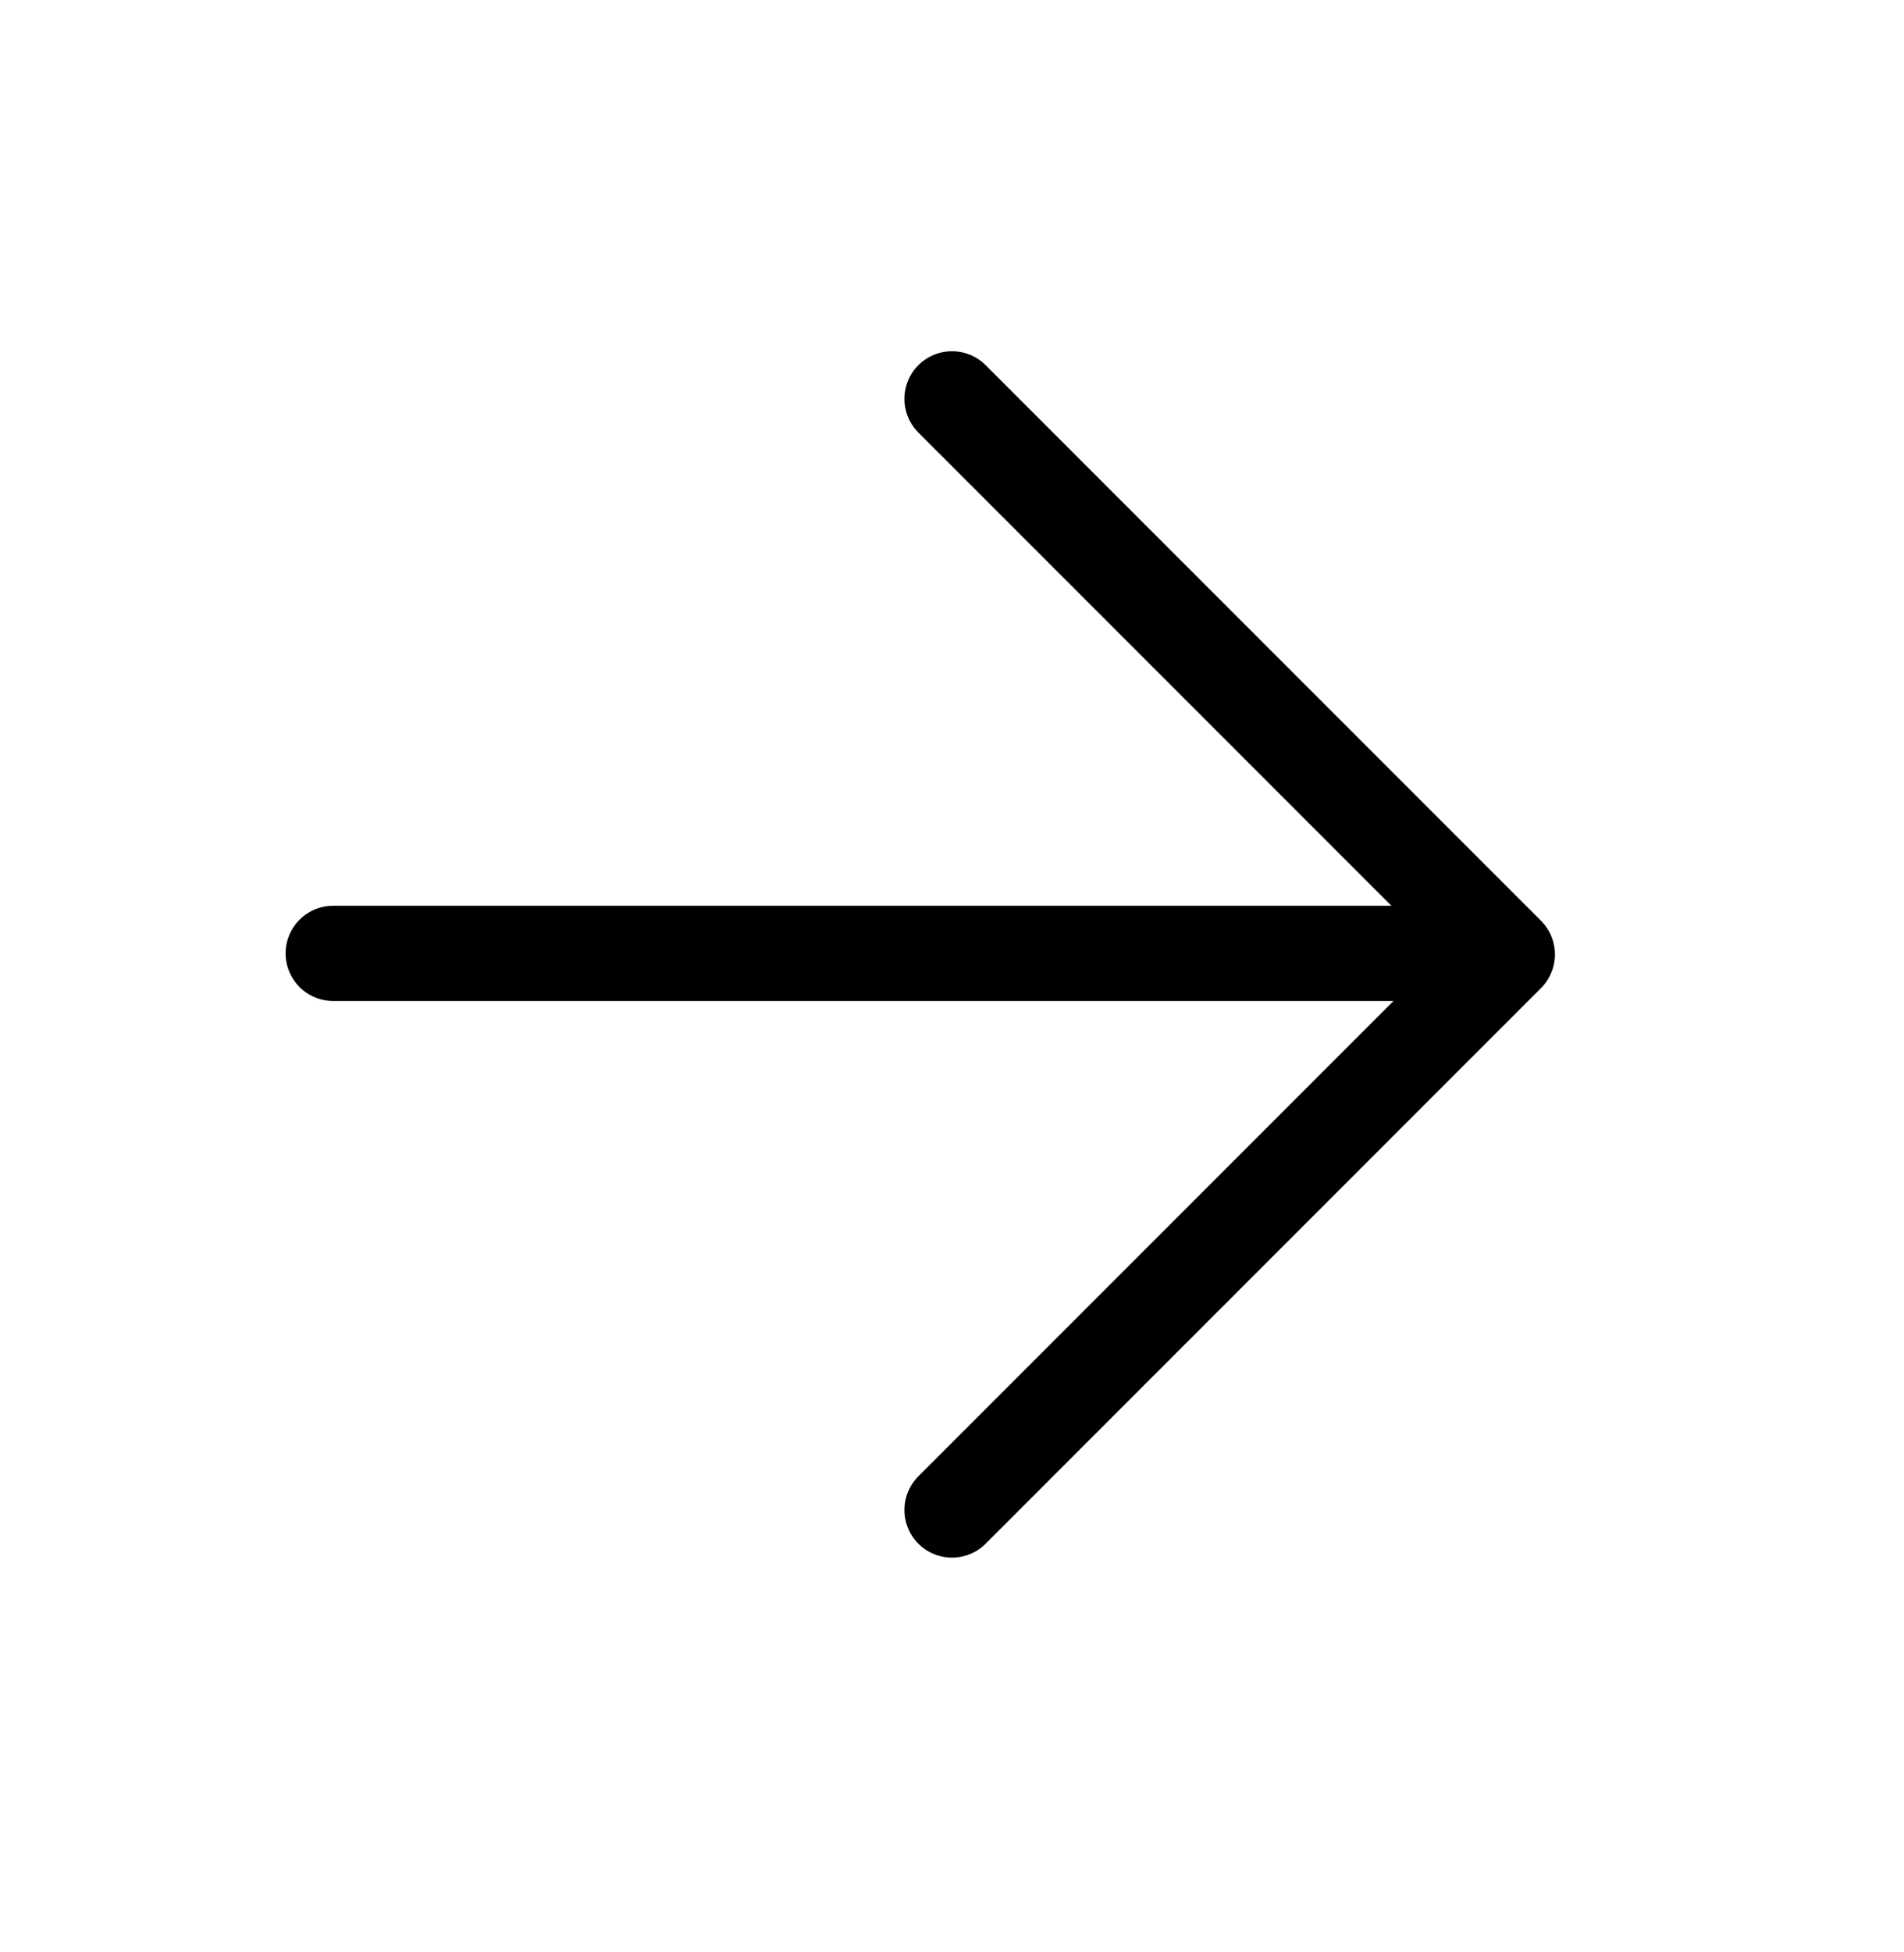<svg width="40" height="41" viewBox="0 0 40 41" fill="none" xmlns="http://www.w3.org/2000/svg">
<path d="M7 20.021L31 20.021" stroke="black" stroke-width="2" stroke-linecap="round" stroke-linejoin="round"/>
<path d="M20 8.376L31.667 20.043L20 31.71" stroke="black" stroke-width="2" stroke-linecap="round" stroke-linejoin="round"/>
</svg>
